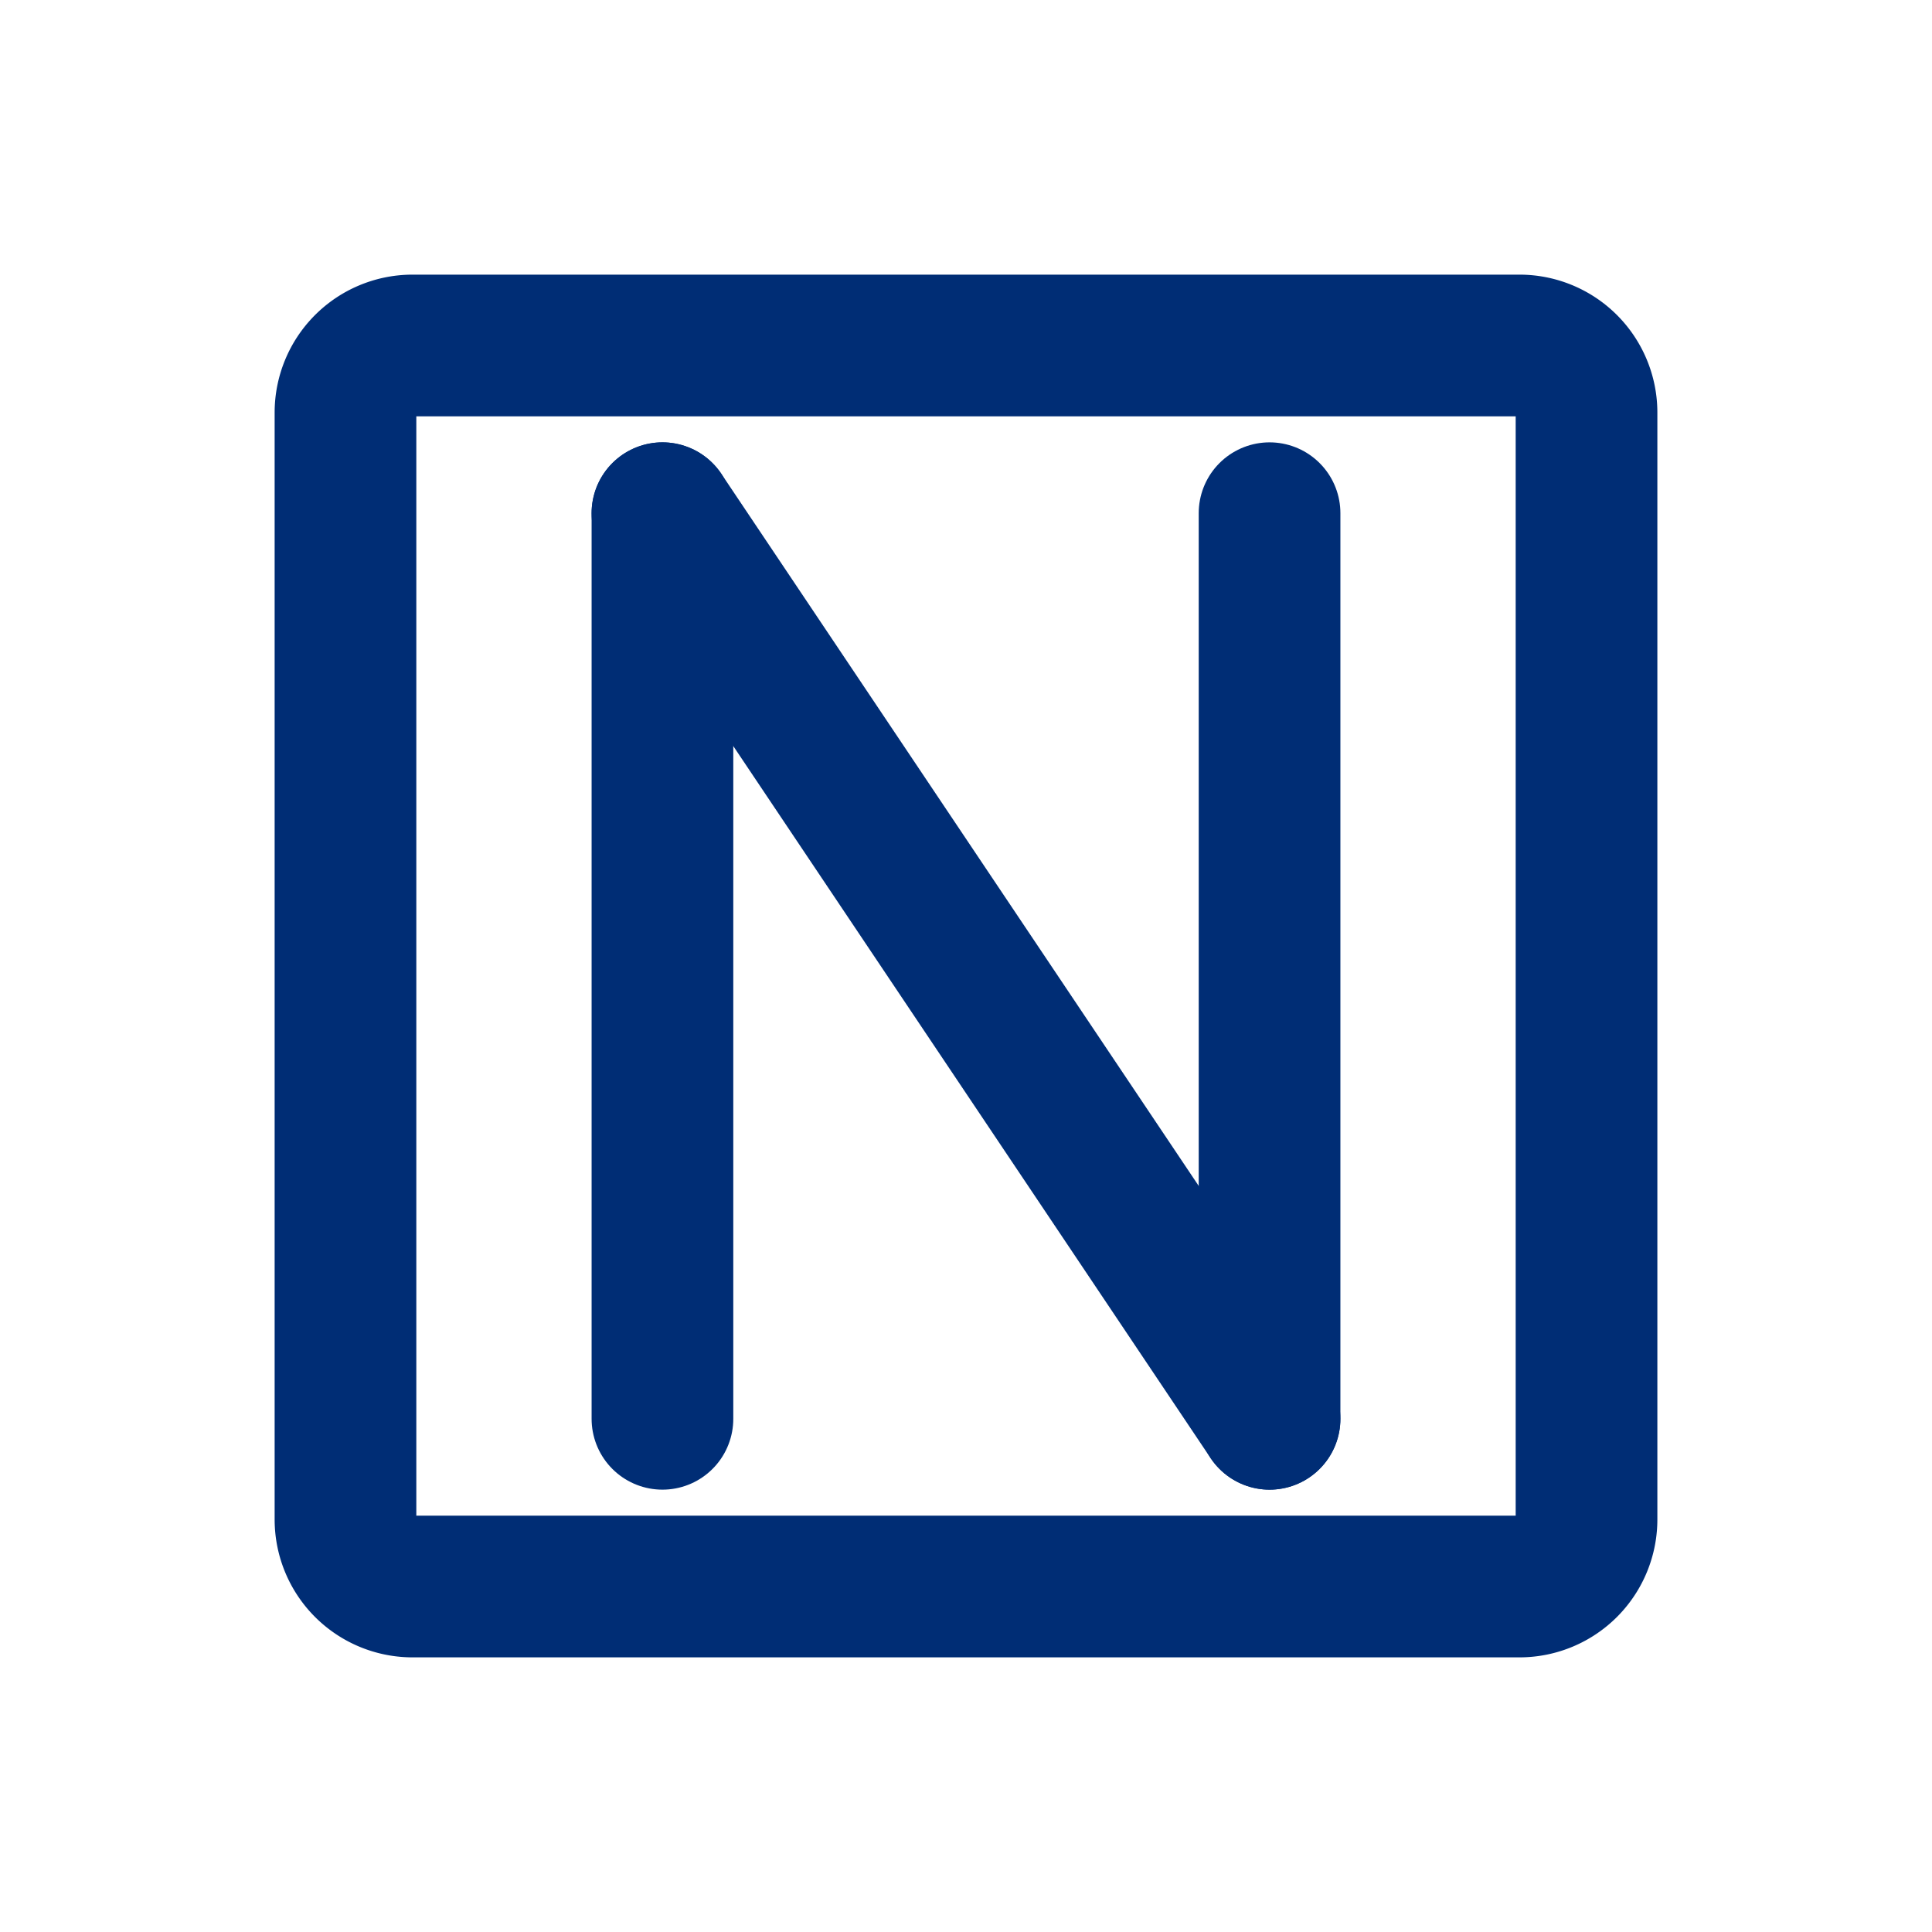 <svg width="201px" height="201px" viewBox="-4.8 -4.8 57.60 57.60" id="Layer_2" data-name="Layer 2" xmlns="http://www.w3.org/2000/svg" fill="#002d75" stroke="#002d75" stroke-width="2.496" transform="matrix(1, 0, 0, 1, 0, 0)rotate(0)"><g id="SVGRepo_bgCarrier" stroke-width="0"></g><g id="SVGRepo_tracerCarrier" stroke-linecap="round" stroke-linejoin="round" stroke="##002d75" stroke-width="4.224"><defs><style>.cls-1{fill:none;stroke:#002d75;stroke-linecap:round;stroke-linejoin:round;}</style></defs><path class="cls-1" d="M40.5,5.5H7.5a2,2,0,0,0-2,2v33a2,2,0,0,0,2,2h33a2,2,0,0,0,2-2V7.5A2,2,0,0,0,40.5,5.5Z"></path><line class="cls-1" x1="14.95" y1="10.5" x2="14.95" y2="37.5"></line><line class="cls-1" x1="33.05" y1="37.5" x2="33.05" y2="10.5"></line><line class="cls-1" x1="14.95" y1="10.5" x2="33.05" y2="37.5"></line></g><g id="SVGRepo_iconCarrier"><defs><style>.cls-1{fill:none;stroke:#002d75;stroke-linecap:round;stroke-linejoin:round;}</style></defs><path class="cls-1" d="M40.5,5.5H7.5a2,2,0,0,0-2,2v33a2,2,0,0,0,2,2h33a2,2,0,0,0,2-2V7.5A2,2,0,0,0,40.5,5.5Z"></path><line class="cls-1" x1="14.95" y1="10.5" x2="14.95" y2="37.5"></line><line class="cls-1" x1="33.05" y1="37.5" x2="33.05" y2="10.5"></line><line class="cls-1" x1="14.95" y1="10.5" x2="33.05" y2="37.5"></line></g></svg>